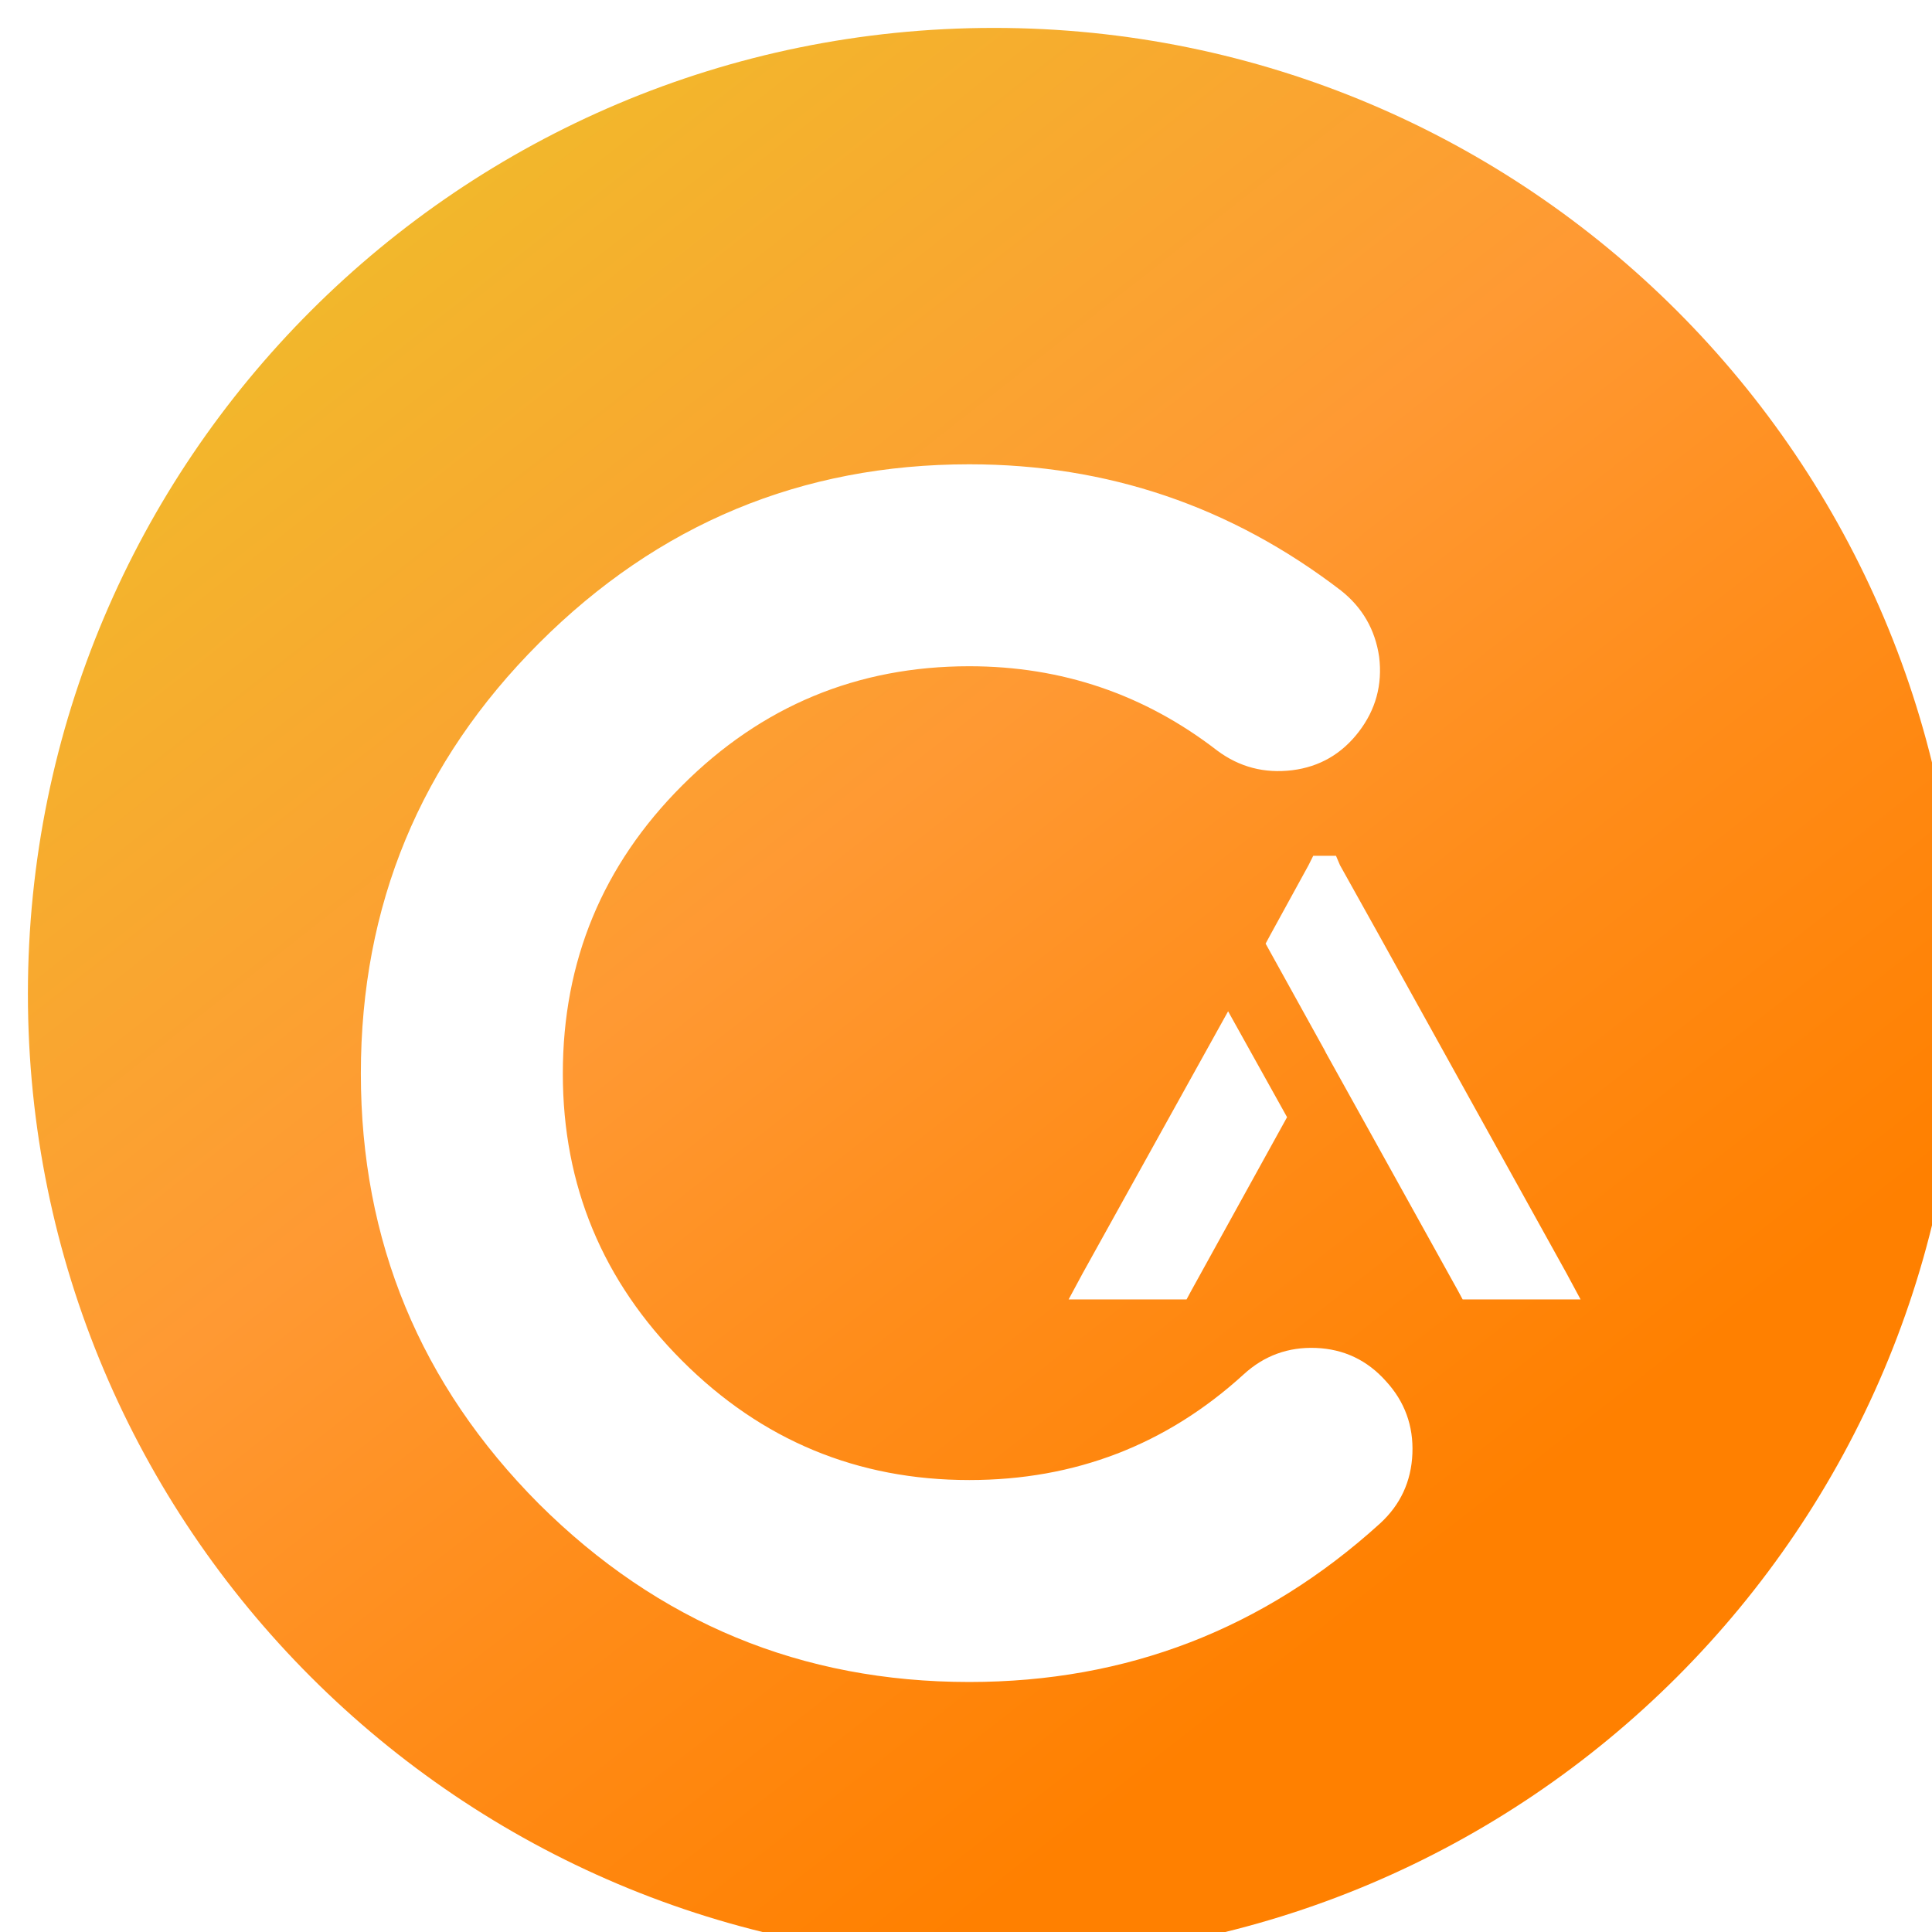 <svg width="72" height="72" viewBox="0 0 72 72" fill="none" xmlns="http://www.w3.org/2000/svg">
<g filter="url(#filter0_ii_1141_2473)">
<path d="M0 36C0 16.118 16.118 0 36 0V0C55.882 0 72 16.118 72 36V36C72 55.882 55.882 72 36 72V72C16.118 72 0 55.882 0 36V36Z" fill="url(#paint0_linear_1141_2473)"/>
</g>
<g filter="url(#filter1_ddii_1141_2473)">
<path d="M36.122 58C41.987 58 47.089 56.031 51.429 52.093C52.191 51.395 52.593 50.527 52.636 49.489C52.678 48.452 52.35 47.552 51.651 46.79C50.953 46.007 50.085 45.594 49.047 45.551C48.01 45.509 47.11 45.837 46.348 46.536C43.469 49.161 40.06 50.474 36.122 50.474C31.952 50.474 28.384 48.992 25.421 46.028C22.457 43.064 20.975 39.497 20.975 35.326C20.975 31.134 22.457 27.556 25.421 24.592C28.384 21.628 31.952 20.146 36.122 20.146C39.573 20.146 42.654 21.195 45.364 23.29C46.189 23.904 47.121 24.148 48.158 24.021C49.174 23.894 50 23.417 50.635 22.592C51.27 21.766 51.524 20.835 51.397 19.797C51.249 18.781 50.773 17.955 49.968 17.32C45.882 14.187 41.267 12.62 36.122 12.62C29.877 12.62 24.531 14.843 20.085 19.289C15.661 23.714 13.448 29.059 13.448 35.326C13.448 41.571 15.661 46.917 20.085 51.363C24.531 55.788 29.877 58 36.122 58Z" fill="white"/>
</g>
<g filter="url(#filter2_ddii_1141_2473)">
<path d="M40.348 42.77L39.824 43.744H44.219L44.394 43.419L47.965 36.951L45.768 33.005L40.348 42.77ZM58.38 42.77L51.387 30.158L49.938 27.561L49.789 27.211H48.94L48.765 27.561L47.341 30.158L47.166 30.483L49.364 34.454L49.414 34.554L51.037 37.476L54.334 43.419L54.509 43.744H58.904L58.38 42.77Z" fill="white"/>
</g>
<defs>
<filter id="filter0_ii_1141_2473" x="-1.041" y="-1.301" width="75.122" height="75.642" filterUnits="userSpaceOnUse" color-interpolation-filters="sRGB">
<feFlood flood-opacity="0" result="BackgroundImageFix"/>
<feBlend mode="normal" in="SourceGraphic" in2="BackgroundImageFix" result="shape"/>
<feColorMatrix in="SourceAlpha" type="matrix" values="0 0 0 0 0 0 0 0 0 0 0 0 0 0 0 0 0 0 127 0" result="hardAlpha"/>
<feOffset dx="2.081" dy="2.341"/>
<feGaussianBlur stdDeviation="1.691"/>
<feComposite in2="hardAlpha" operator="arithmetic" k2="-1" k3="1"/>
<feColorMatrix type="matrix" values="0 0 0 0 0.95 0 0 0 0 0.736 0 0 0 0 0.416 0 0 0 1 0"/>
<feBlend mode="normal" in2="shape" result="effect1_innerShadow_1141_2473"/>
<feColorMatrix in="SourceAlpha" type="matrix" values="0 0 0 0 0 0 0 0 0 0 0 0 0 0 0 0 0 0 127 0" result="hardAlpha"/>
<feOffset dx="-1.041" dy="-1.301"/>
<feGaussianBlur stdDeviation="2.341"/>
<feComposite in2="hardAlpha" operator="arithmetic" k2="-1" k3="1"/>
<feColorMatrix type="matrix" values="0 0 0 0 0.871 0 0 0 0 0.437 0 0 0 0 0 0 0 0 1 0"/>
<feBlend mode="normal" in2="effect1_innerShadow_1141_2473" result="effect2_innerShadow_1141_2473"/>
</filter>
<filter id="filter1_ddii_1141_2473" x="8.245" y="10.54" width="49.657" height="55.785" filterUnits="userSpaceOnUse" color-interpolation-filters="sRGB">
<feFlood flood-opacity="0" result="BackgroundImageFix"/>
<feColorMatrix in="SourceAlpha" type="matrix" values="0 0 0 0 0 0 0 0 0 0 0 0 0 0 0 0 0 0 127 0" result="hardAlpha"/>
<feOffset dy="3.122"/>
<feGaussianBlur stdDeviation="2.601"/>
<feComposite in2="hardAlpha" operator="out"/>
<feColorMatrix type="matrix" values="0 0 0 0 0.871 0 0 0 0 0.437 0 0 0 0 0 0 0 0 1 0"/>
<feBlend mode="normal" in2="BackgroundImageFix" result="effect1_dropShadow_1141_2473"/>
<feColorMatrix in="SourceAlpha" type="matrix" values="0 0 0 0 0 0 0 0 0 0 0 0 0 0 0 0 0 0 127 0" result="hardAlpha"/>
<feOffset dy="2.081"/>
<feGaussianBlur stdDeviation="1.561"/>
<feComposite in2="hardAlpha" operator="out"/>
<feColorMatrix type="matrix" values="0 0 0 0 0.871 0 0 0 0 0.437 0 0 0 0 0 0 0 0 0.6 0"/>
<feBlend mode="normal" in2="effect1_dropShadow_1141_2473" result="effect2_dropShadow_1141_2473"/>
<feBlend mode="normal" in="SourceGraphic" in2="effect2_dropShadow_1141_2473" result="shape"/>
<feColorMatrix in="SourceAlpha" type="matrix" values="0 0 0 0 0 0 0 0 0 0 0 0 0 0 0 0 0 0 127 0" result="hardAlpha"/>
<feOffset dx="0.52" dy="-0.52"/>
<feGaussianBlur stdDeviation="1.041"/>
<feComposite in2="hardAlpha" operator="arithmetic" k2="-1" k3="1"/>
<feColorMatrix type="matrix" values="0 0 0 0 1 0 0 0 0 0.817 0 0 0 0 0.542 0 0 0 1 0"/>
<feBlend mode="normal" in2="shape" result="effect3_innerShadow_1141_2473"/>
<feColorMatrix in="SourceAlpha" type="matrix" values="0 0 0 0 0 0 0 0 0 0 0 0 0 0 0 0 0 0 127 0" result="hardAlpha"/>
<feOffset dx="-0.52"/>
<feGaussianBlur stdDeviation="1.041"/>
<feComposite in2="hardAlpha" operator="arithmetic" k2="-1" k3="1"/>
<feColorMatrix type="matrix" values="0 0 0 0 1 0 0 0 0 0.817 0 0 0 0 0.542 0 0 0 0.5 0"/>
<feBlend mode="normal" in2="effect3_innerShadow_1141_2473" result="effect4_innerShadow_1141_2473"/>
</filter>
<filter id="filter2_ddii_1141_2473" x="34.621" y="25.13" width="29.486" height="26.939" filterUnits="userSpaceOnUse" color-interpolation-filters="sRGB">
<feFlood flood-opacity="0" result="BackgroundImageFix"/>
<feColorMatrix in="SourceAlpha" type="matrix" values="0 0 0 0 0 0 0 0 0 0 0 0 0 0 0 0 0 0 127 0" result="hardAlpha"/>
<feOffset dy="3.122"/>
<feGaussianBlur stdDeviation="2.601"/>
<feComposite in2="hardAlpha" operator="out"/>
<feColorMatrix type="matrix" values="0 0 0 0 0.871 0 0 0 0 0.437 0 0 0 0 0 0 0 0 1 0"/>
<feBlend mode="normal" in2="BackgroundImageFix" result="effect1_dropShadow_1141_2473"/>
<feColorMatrix in="SourceAlpha" type="matrix" values="0 0 0 0 0 0 0 0 0 0 0 0 0 0 0 0 0 0 127 0" result="hardAlpha"/>
<feOffset dy="2.081"/>
<feGaussianBlur stdDeviation="1.561"/>
<feComposite in2="hardAlpha" operator="out"/>
<feColorMatrix type="matrix" values="0 0 0 0 0.871 0 0 0 0 0.437 0 0 0 0 0 0 0 0 1 0"/>
<feBlend mode="normal" in2="effect1_dropShadow_1141_2473" result="effect2_dropShadow_1141_2473"/>
<feBlend mode="normal" in="SourceGraphic" in2="effect2_dropShadow_1141_2473" result="shape"/>
<feColorMatrix in="SourceAlpha" type="matrix" values="0 0 0 0 0 0 0 0 0 0 0 0 0 0 0 0 0 0 127 0" result="hardAlpha"/>
<feOffset dx="0.52" dy="-0.52"/>
<feGaussianBlur stdDeviation="1.041"/>
<feComposite in2="hardAlpha" operator="arithmetic" k2="-1" k3="1"/>
<feColorMatrix type="matrix" values="0 0 0 0 1 0 0 0 0 0.817 0 0 0 0 0.542 0 0 0 0.6 0"/>
<feBlend mode="normal" in2="shape" result="effect3_innerShadow_1141_2473"/>
<feColorMatrix in="SourceAlpha" type="matrix" values="0 0 0 0 0 0 0 0 0 0 0 0 0 0 0 0 0 0 127 0" result="hardAlpha"/>
<feOffset dx="-0.52"/>
<feGaussianBlur stdDeviation="1.041"/>
<feComposite in2="hardAlpha" operator="arithmetic" k2="-1" k3="1"/>
<feColorMatrix type="matrix" values="0 0 0 0 1 0 0 0 0 0.817 0 0 0 0 0.542 0 0 0 0.5 0"/>
<feBlend mode="normal" in2="effect3_innerShadow_1141_2473" result="effect4_innerShadow_1141_2473"/>
</filter>
<linearGradient id="paint0_linear_1141_2473" x1="5.014" y1="1.929" x2="57.6" y2="69.043" gradientUnits="userSpaceOnUse">
<stop stop-color="#EDC229"/>
<stop offset="0.443" stop-color="#FF9933"/>
<stop offset="0.635" stop-color="#FF8C19"/>
<stop offset="0.854" stop-color="#FF8000"/>
</linearGradient>
</defs>
</svg>

